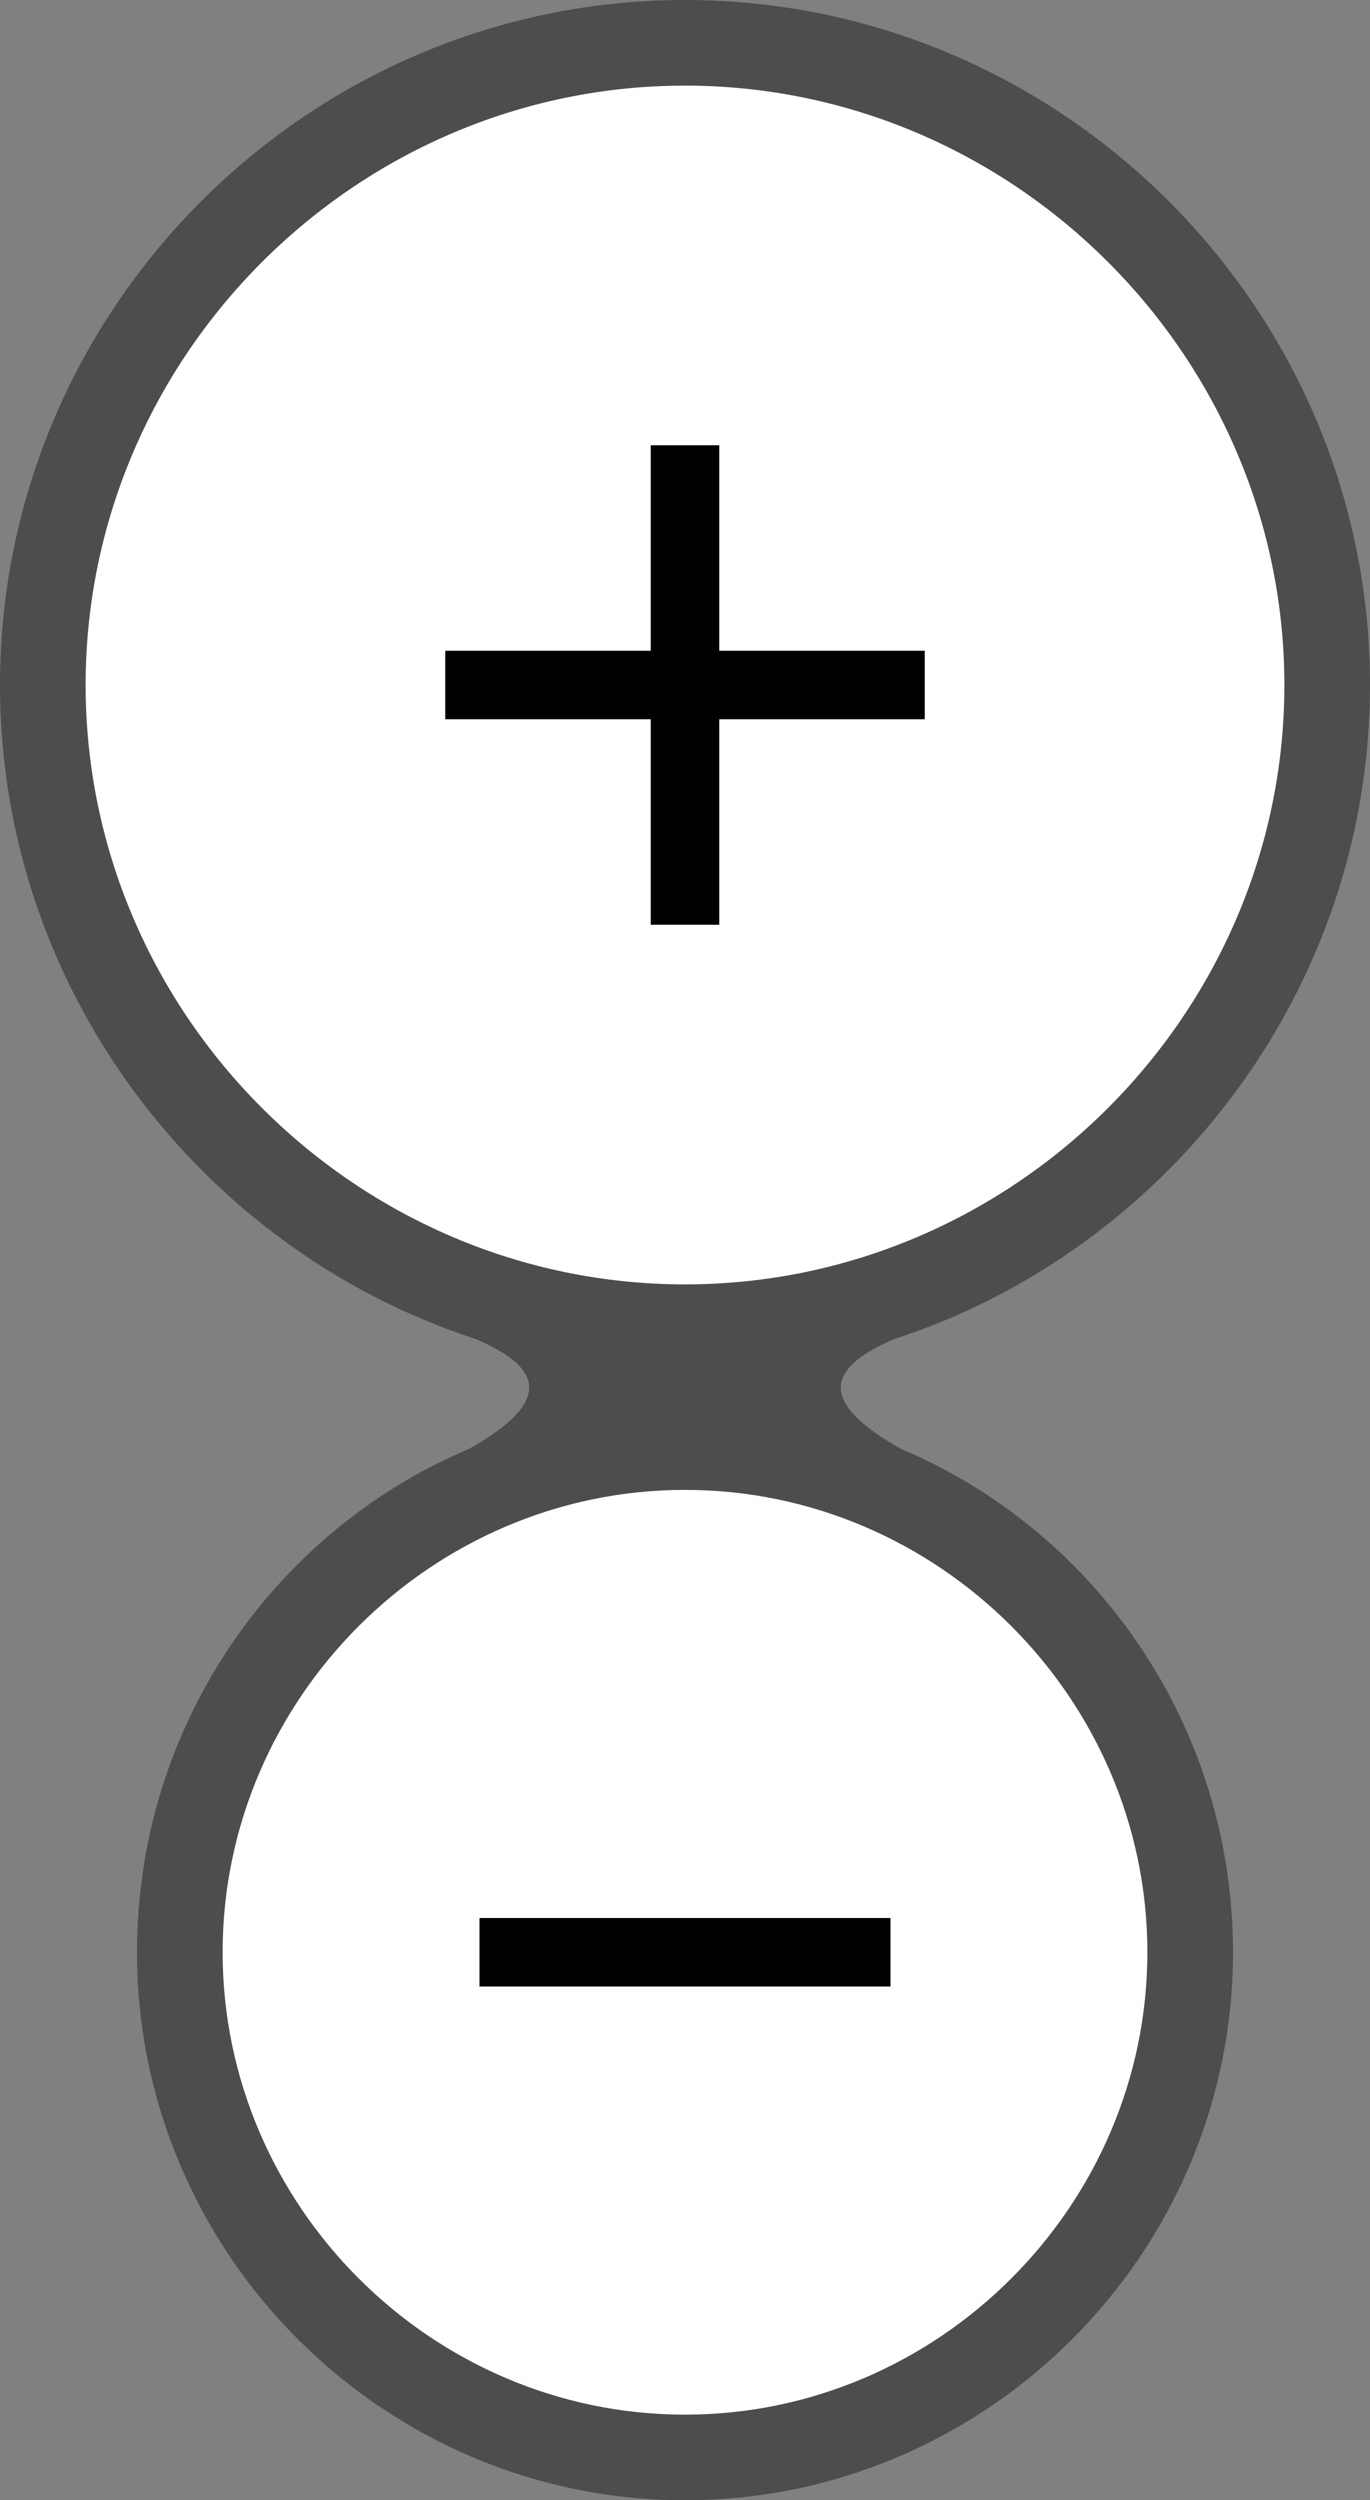 <?xml version="1.0" encoding="utf-8"?>
<!-- Generator: Adobe Illustrator 21.0.0, SVG Export Plug-In . SVG Version: 6.00 Build 0)  -->
<svg version="1.1" id="Layer_1" xmlns="http://www.w3.org/2000/svg" xmlns:xlink="http://www.w3.org/1999/xlink" x="0px" y="0px"
	 viewBox="0 0 40 73" style="enable-background:new 0 0 40 73;" xml:space="preserve">
<rect x="0" y="0" width="40" height="73" fill="#808080" stroke="none"/>
<style type="text/css">
	.st0{opacity:0.4;}
	.st1{fill:#FFFFFF;}
</style>
<g>
	<path id="back" class="st0" d="M26.3,42.3C24,41,24,40,26.1,39.1C34.1,36.5,40,28.9,40,20C40,9,31,0,20,0C9,0,0,9,0,20
		c0,8.9,5.9,16.5,13.9,19.1C16,40,16,41,13.7,42.3C8,44.7,4,50.4,4,57c0,8.8,7.2,16,16,16s16-7.2,16-16C36,50.4,32,44.7,26.3,42.3z"
		/>
	<path id="c_x5F_plus" class="st1" d="M20,37.5c-9.6,0-17.5-7.9-17.5-17.5S10.4,2.5,20,2.5S37.5,10.4,37.5,20S29.6,37.5,20,37.5z"/>
	<path id="c_x5F_minus" class="st1" d="M20,70.5c-7.4,0-13.5-6.1-13.5-13.5S12.6,43.5,20,43.5S33.5,49.6,33.5,57S27.4,70.5,20,70.5z
		"/>
	<g id="minus">
		<polygon points="27,19 21,19 21,13 19,13 19,19 13,19 13,21 19,21 19,27 21,27 21,21 27,21 		"/>
	</g>
	<rect id="plus" x="14" y="56" width="12" height="2"/>
</g>
</svg>
